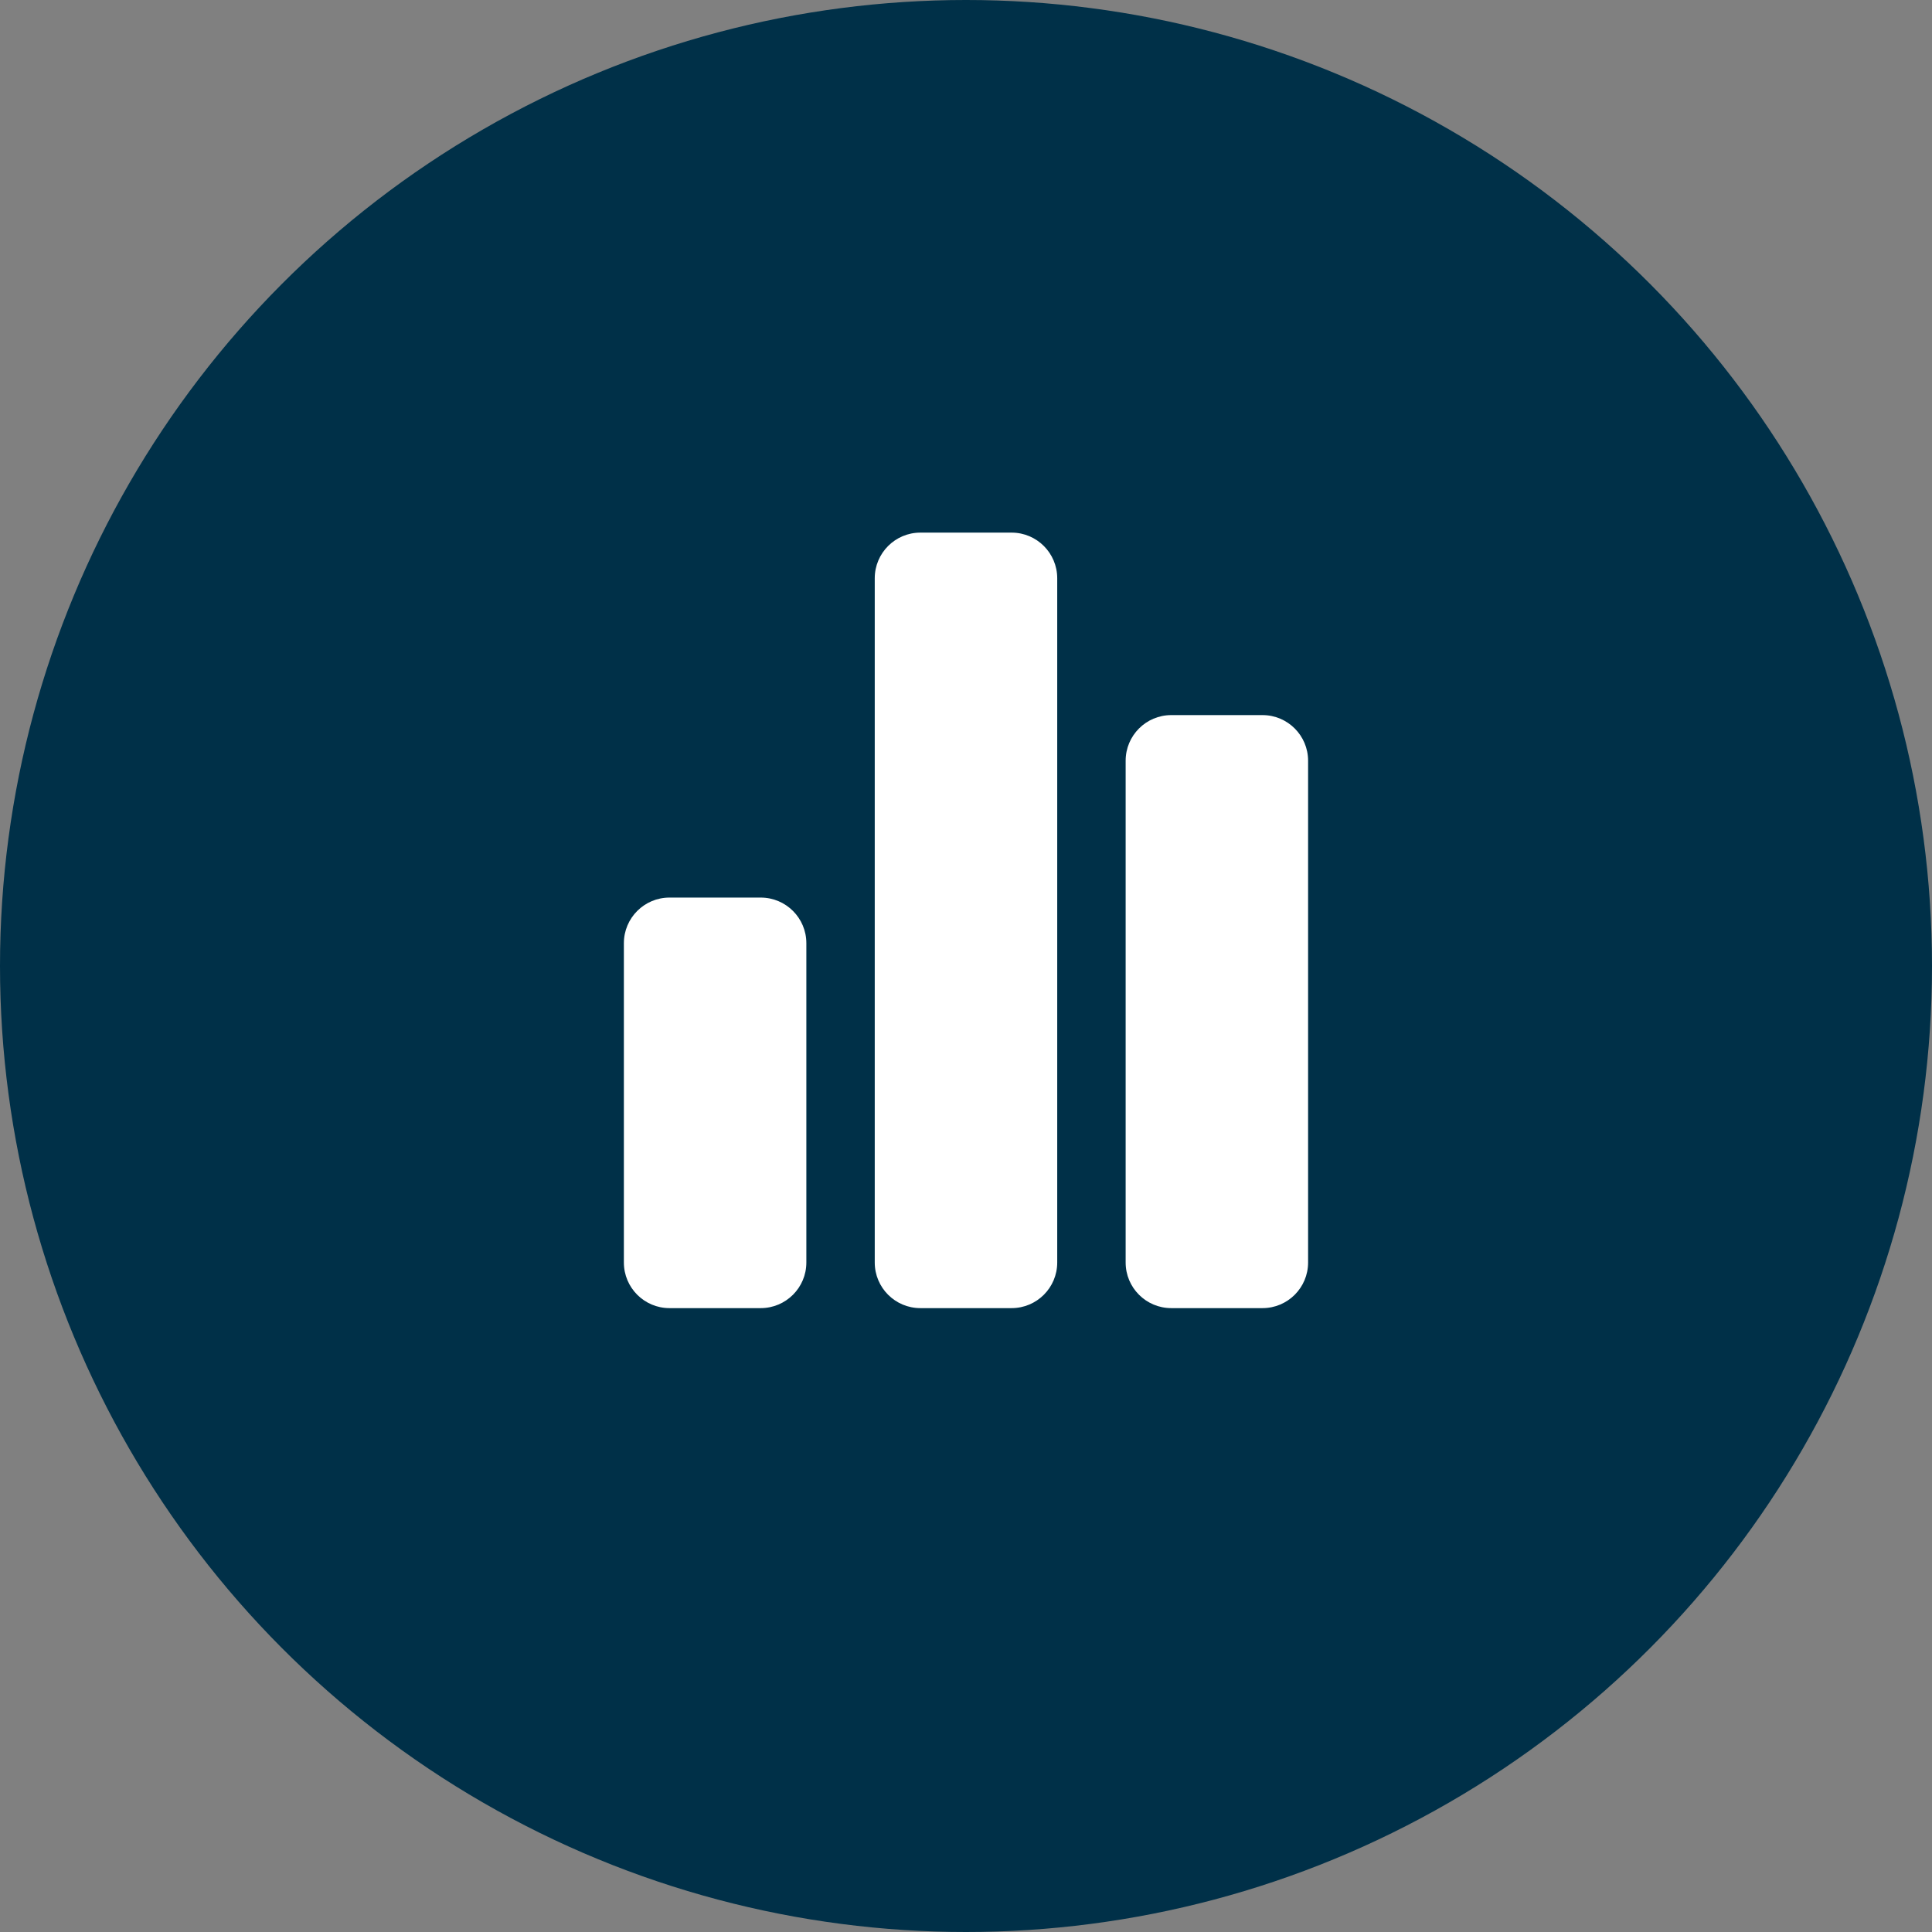 <svg width="60" height="60" viewBox="0 0 60 60" fill="none" xmlns="http://www.w3.org/2000/svg">
<rect x="0" y="0" width="60" height="60" fill="#808080" stroke="none"/>
<circle cx="30" cy="30" r="30" fill="#003048"/>
<path fill-rule="evenodd" clip-rule="evenodd" d="M20.791 27.875C20.01 27.875 19.375 28.509 19.375 29.292V39.208C19.375 39.991 20.01 40.625 20.791 40.625H23.624C24.407 40.625 25.042 39.991 25.042 39.208V29.292C25.042 28.509 24.407 27.875 23.624 27.875H20.791ZM28.583 16.541C27.801 16.541 27.166 17.176 27.166 17.959V39.208C27.166 39.991 27.801 40.625 28.583 40.625H31.416C32.198 40.625 32.833 39.991 32.833 39.208V17.959C32.833 17.176 32.198 16.541 31.416 16.541H28.583ZM36.375 22.208C35.592 22.208 34.958 22.843 34.958 23.625V39.208C34.958 39.991 35.592 40.625 36.375 40.625H39.208C39.99 40.625 40.624 39.991 40.624 39.208V23.625C40.624 22.843 39.99 22.208 39.208 22.208H36.375Z" fill="white"/>
</svg>
